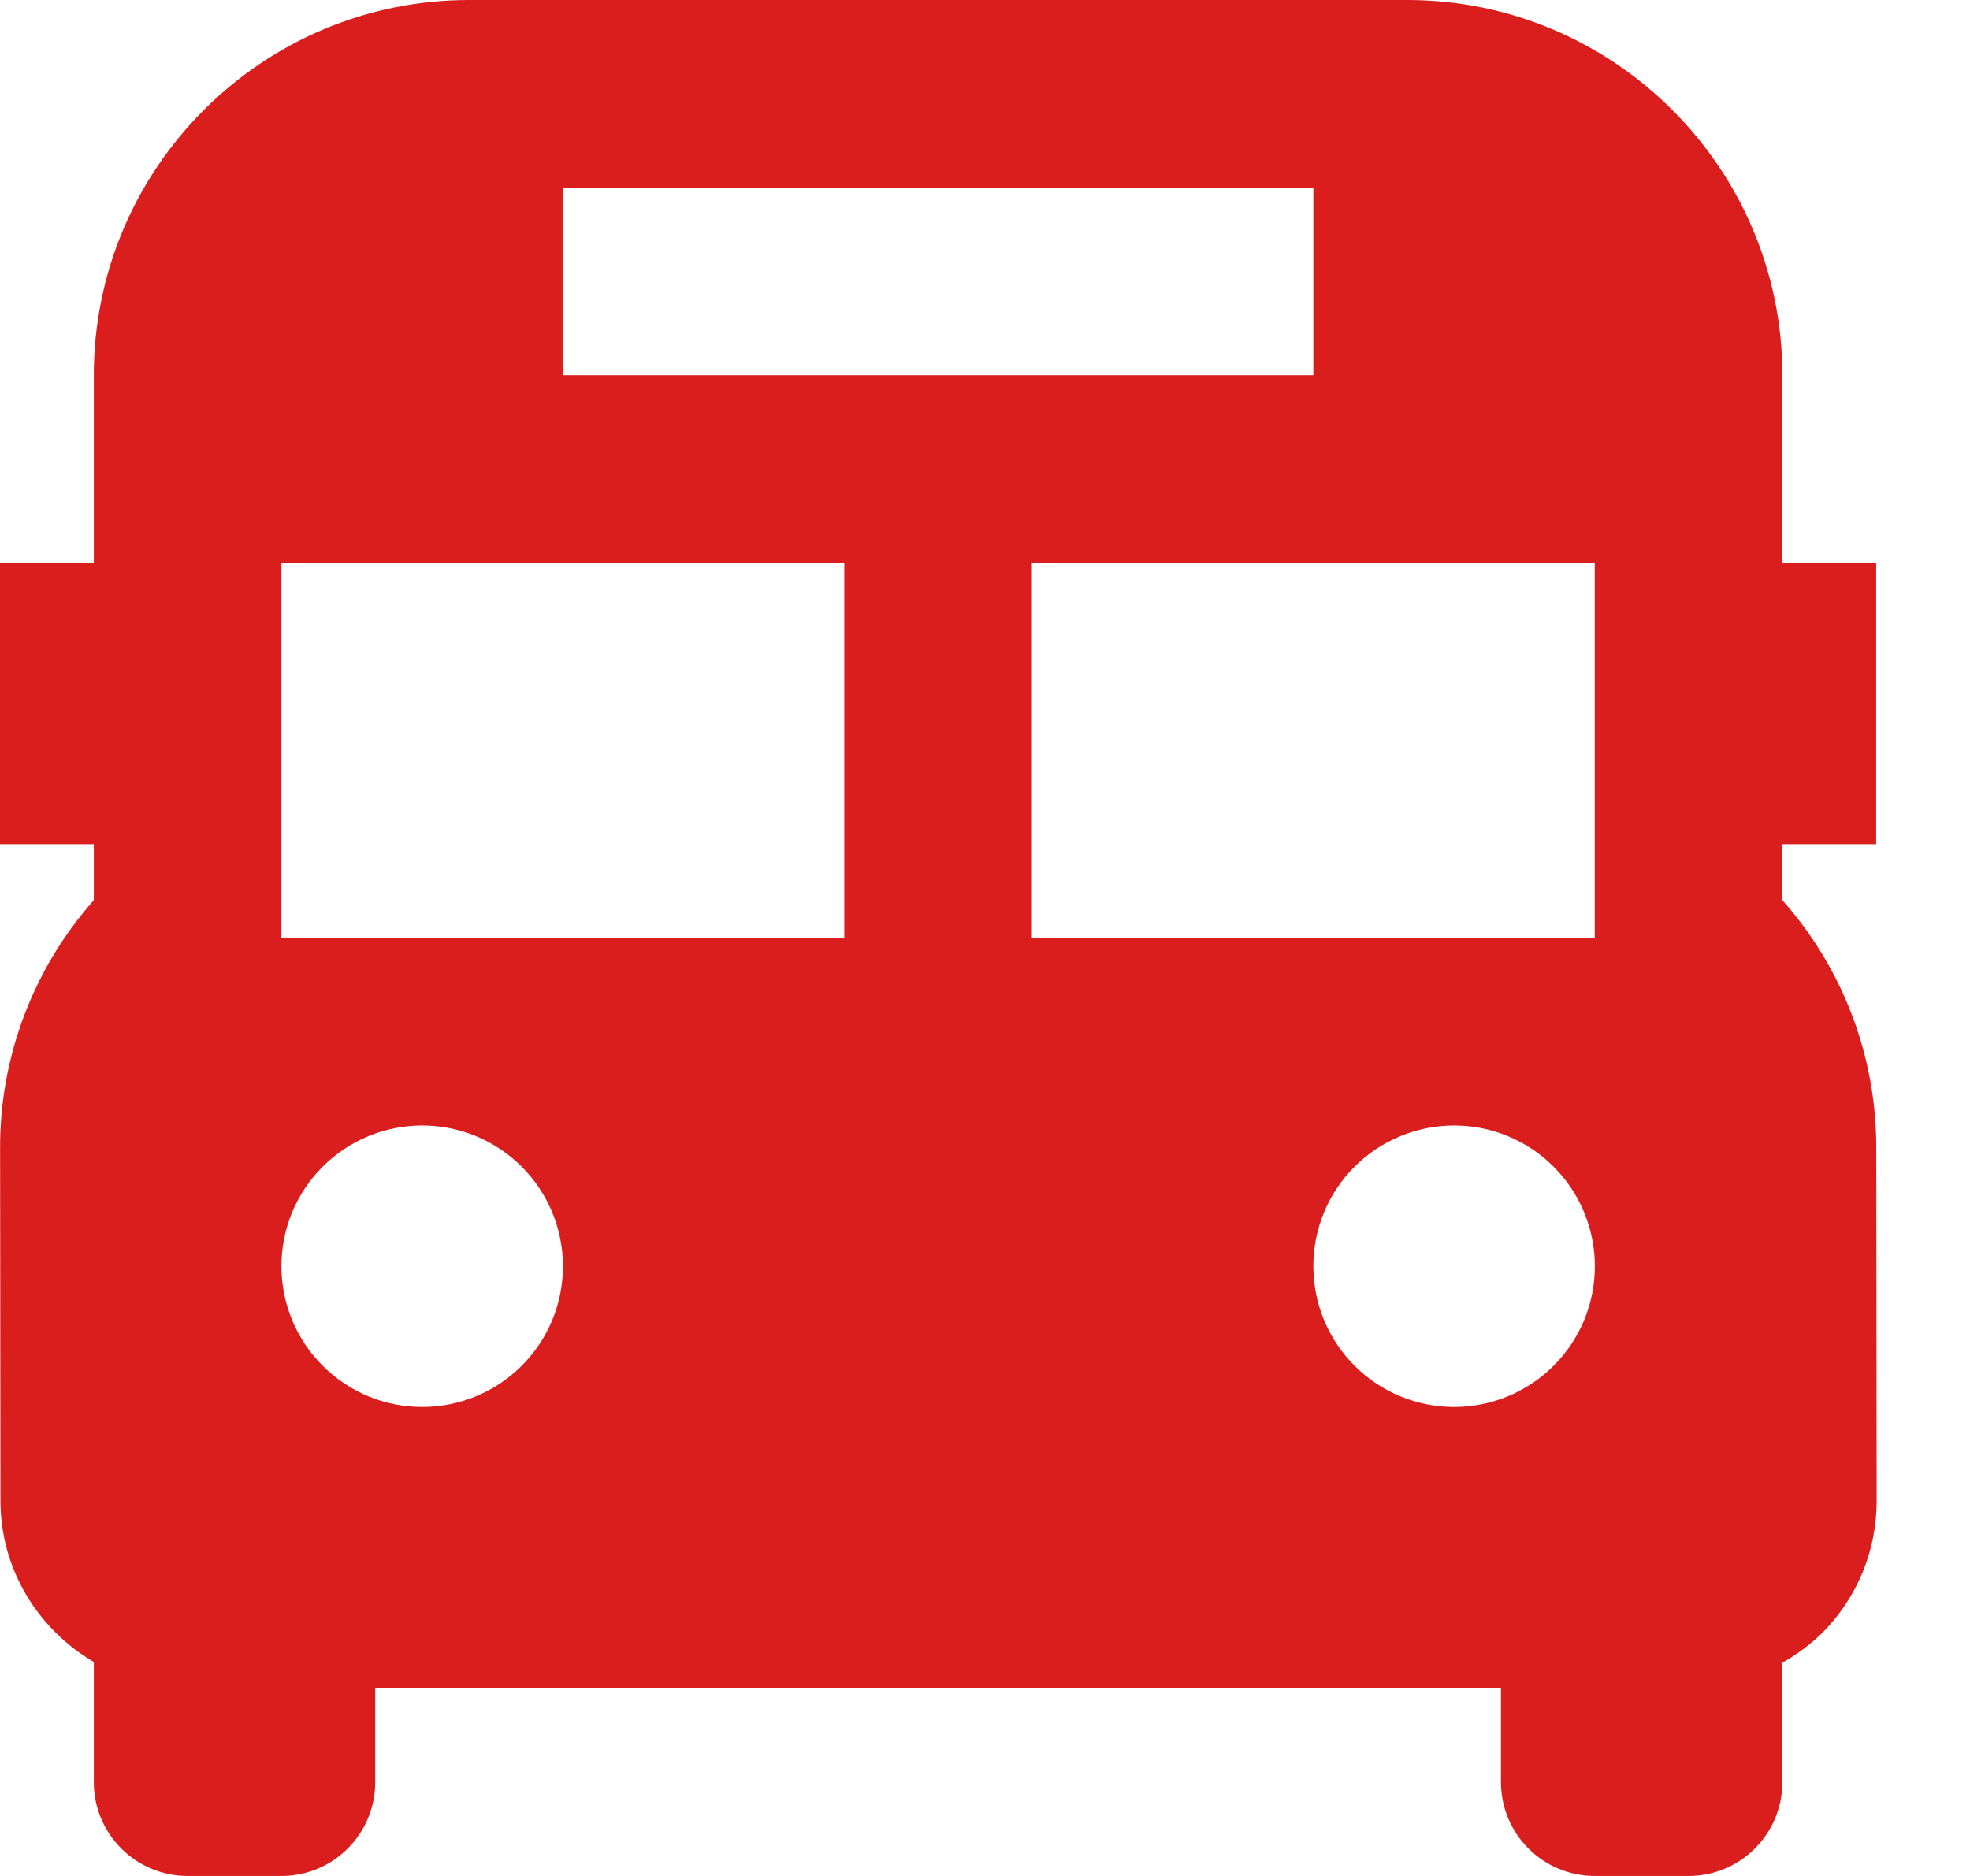 <svg width="21" height="20" viewBox="0 0 21 20" fill="none" xmlns="http://www.w3.org/2000/svg">
<path d="M19 9.597V9H20V6H19V4C19 1.794 17.206 0 15 0H5C2.794 0 1 1.794 1 4V6H0V9H1V9.597C0.353 10.327 -0.003 11.27 0.001 12.245L0.005 16.003C0.006 16.736 0.409 17.372 1 17.719V19C1 19.265 1.105 19.52 1.293 19.707C1.48 19.895 1.735 20 2 20H3C3.265 20 3.52 19.895 3.707 19.707C3.895 19.52 4 19.265 4 19V18H16V19C16 19.265 16.105 19.52 16.293 19.707C16.48 19.895 16.735 20 17 20H18C18.265 20 18.52 19.895 18.707 19.707C18.895 19.52 19 19.265 19 19V17.726C19.153 17.64 19.295 17.535 19.421 17.413C19.798 17.035 20.006 16.532 20.005 15.998L20.001 12.239C20.003 11.265 19.647 10.325 19 9.597V9.597ZM6 2H14V4H6V2ZM4.5 15C4.102 15 3.72 14.842 3.439 14.56C3.158 14.279 3 13.897 3 13.499C3 13.101 3.158 12.719 3.44 12.438C3.721 12.157 4.103 11.999 4.501 11.999C4.899 11.999 5.281 12.157 5.562 12.439C5.843 12.72 6.001 13.102 6.001 13.5C6.001 13.898 5.843 14.28 5.561 14.561C5.28 14.842 4.898 15 4.5 15ZM9 10H3V6H9V10ZM15.5 15C15.102 15 14.72 14.842 14.439 14.56C14.158 14.279 14 13.897 14 13.499C14 13.101 14.158 12.719 14.44 12.438C14.721 12.157 15.103 11.999 15.501 11.999C15.899 11.999 16.281 12.157 16.562 12.439C16.843 12.72 17.001 13.102 17.001 13.5C17.001 13.898 16.843 14.28 16.561 14.561C16.28 14.842 15.898 15 15.5 15ZM17 10H11V6H17V10Z" fill="#DA1E1E"/>
</svg>
